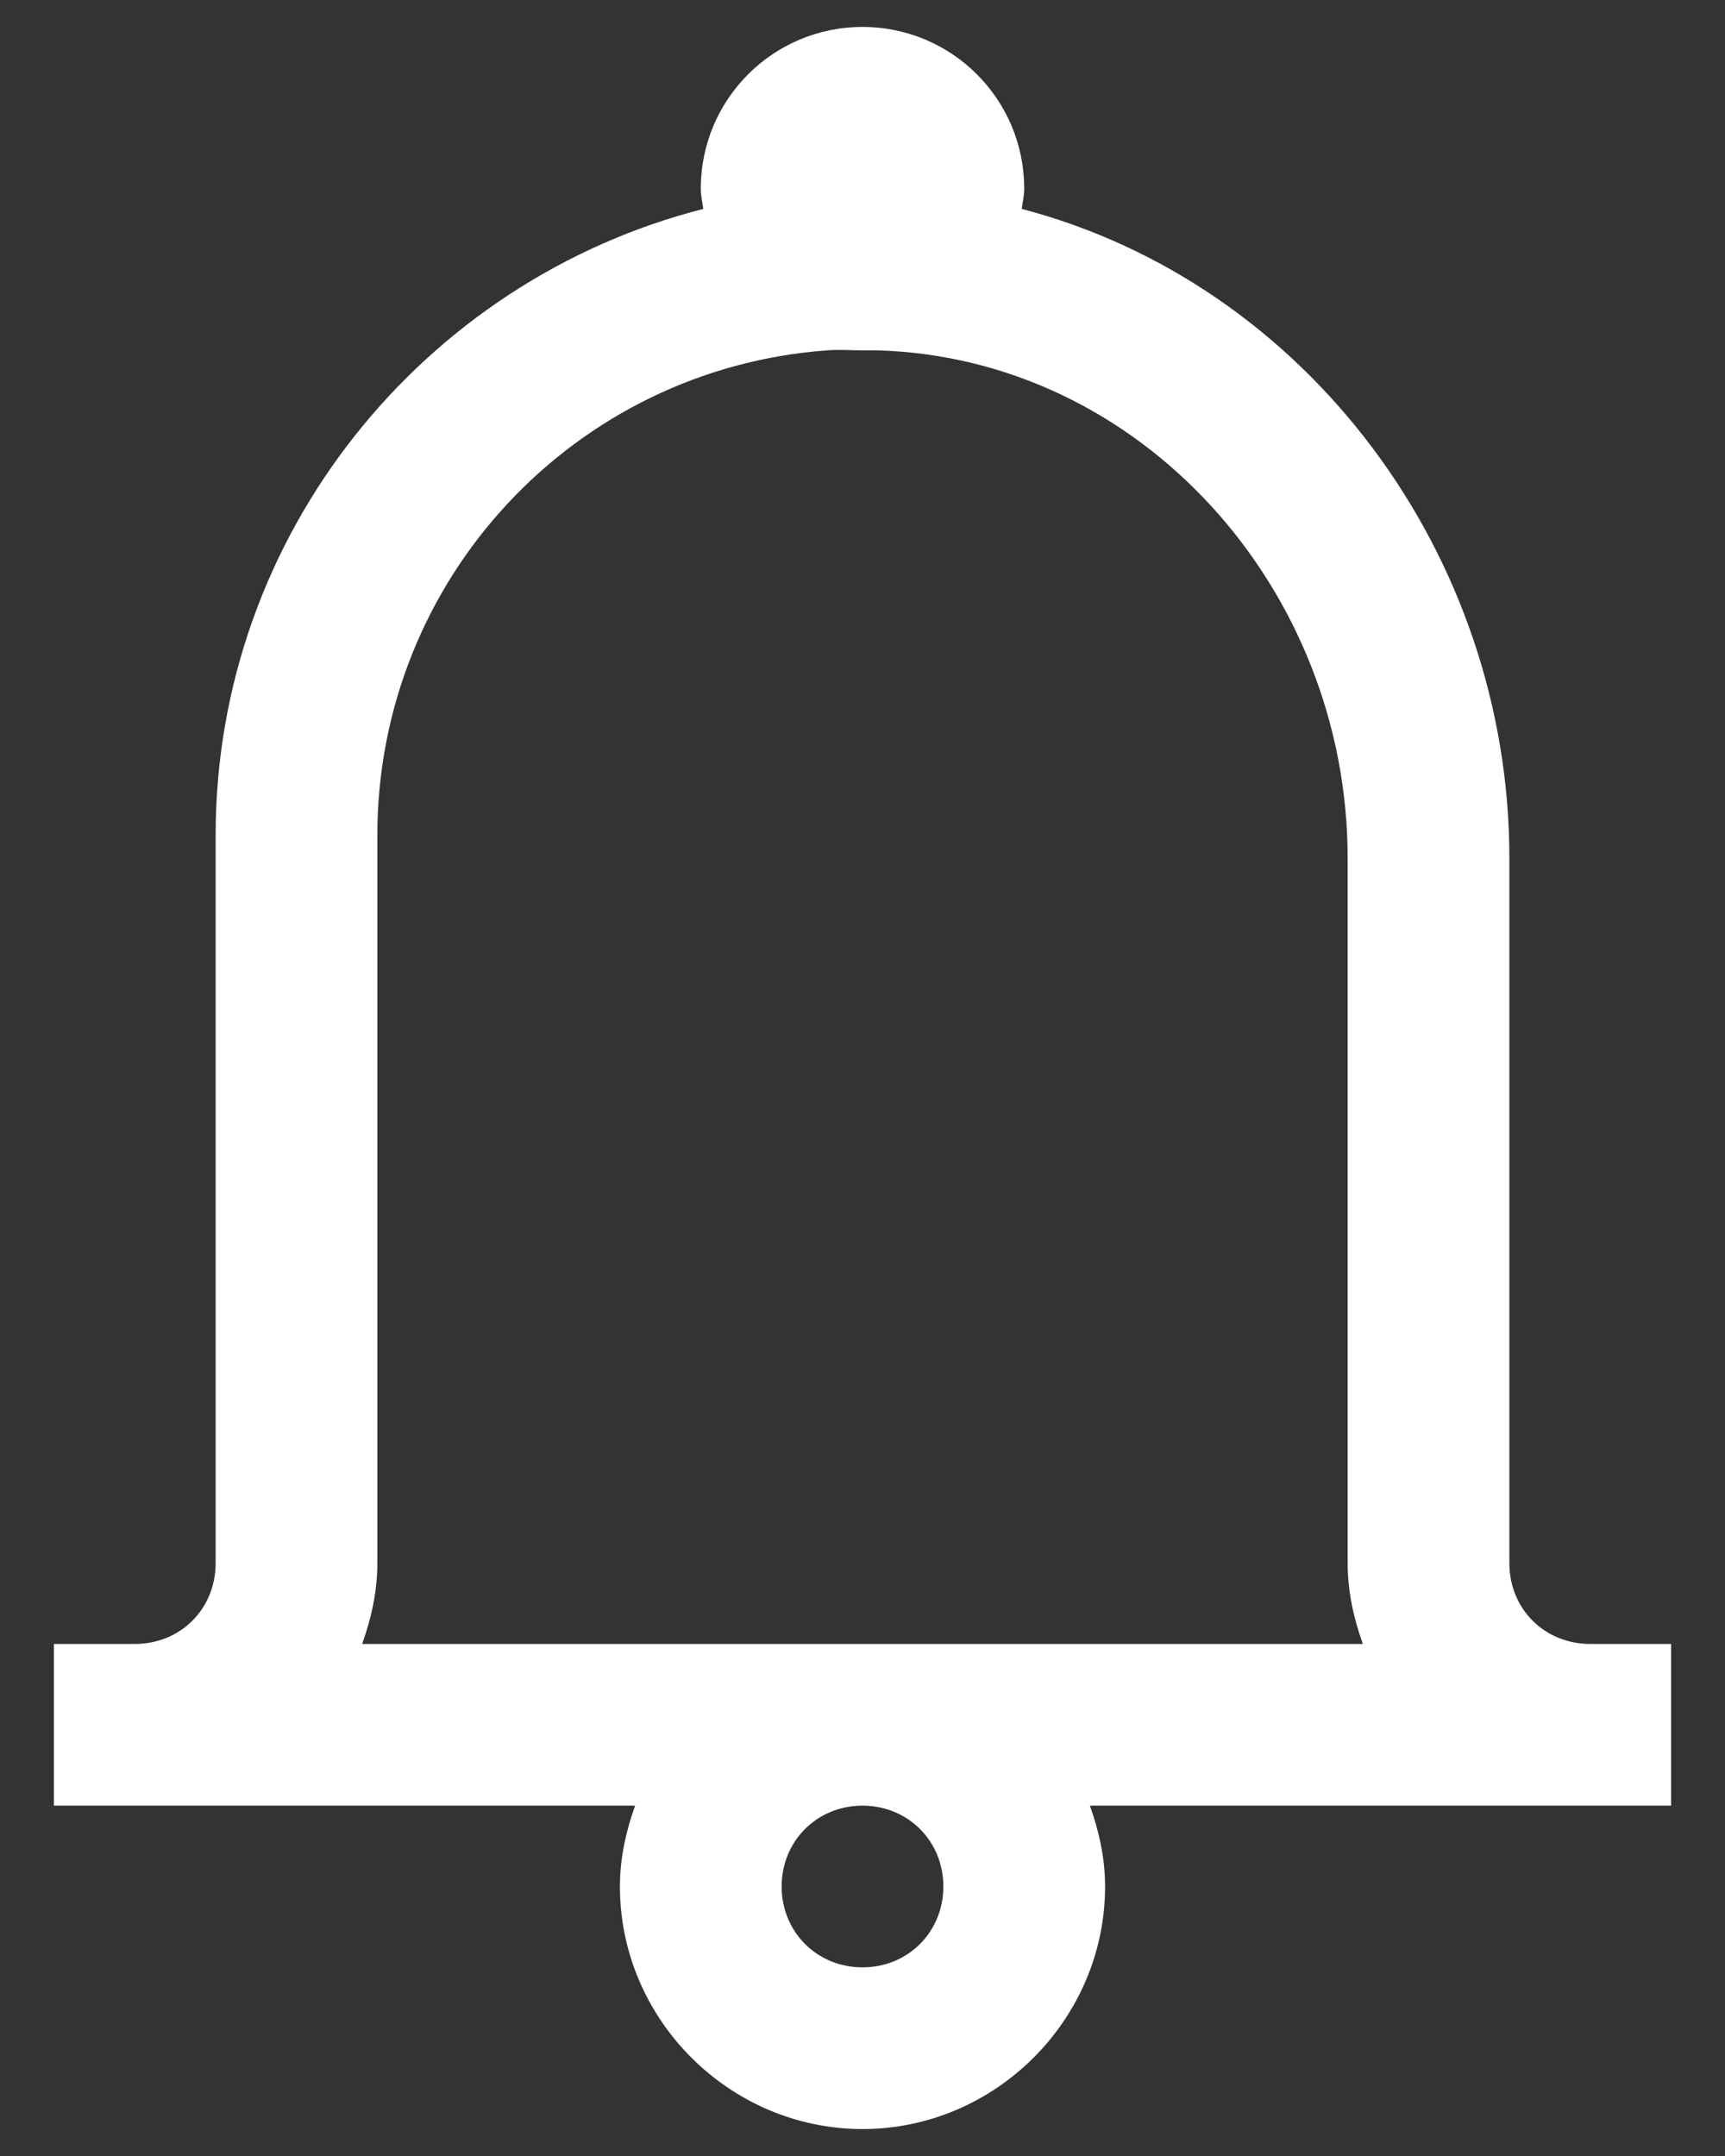 <svg width="16" height="20" viewBox="0 0 16 20" fill="none" xmlns="http://www.w3.org/2000/svg">
<rect x="0" y="0" width="16" height="20" fill="#333333" stroke="none"/>
<path d="M8 0.25C7.171 0.25 6.5 0.921 6.5 1.75C6.5 1.814 6.515 1.876 6.523 1.938C3.931 2.6 2 4.955 2 7.75V14.5C2 14.925 1.675 15.25 1.25 15.25H0.5V16.75H5.891C5.806 16.987 5.75 17.236 5.75 17.5C5.75 18.733 6.767 19.75 8 19.75C9.233 19.75 10.25 18.733 10.25 17.5C10.25 17.236 10.194 16.987 10.109 16.75H15.5V15.25H14.75C14.325 15.25 14 14.925 14 14.5V7.961C14 5.143 12.116 2.629 9.477 1.938C9.485 1.876 9.5 1.814 9.5 1.75C9.5 0.921 8.829 0.25 8 0.25ZM7.672 3.25C7.78 3.241 7.889 3.25 8 3.25C8.047 3.25 8.094 3.25 8.141 3.25C10.59 3.323 12.5 5.471 12.5 7.961V14.5C12.5 14.764 12.556 15.013 12.641 15.25H3.359C3.444 15.013 3.5 14.764 3.5 14.5V7.75C3.5 5.368 5.334 3.42 7.672 3.25ZM8 16.75C8.422 16.75 8.75 17.078 8.75 17.5C8.75 17.922 8.422 18.25 8 18.25C7.578 18.25 7.25 17.922 7.25 17.5C7.25 17.078 7.578 16.75 8 16.75Z" fill="white"/>
</svg>
